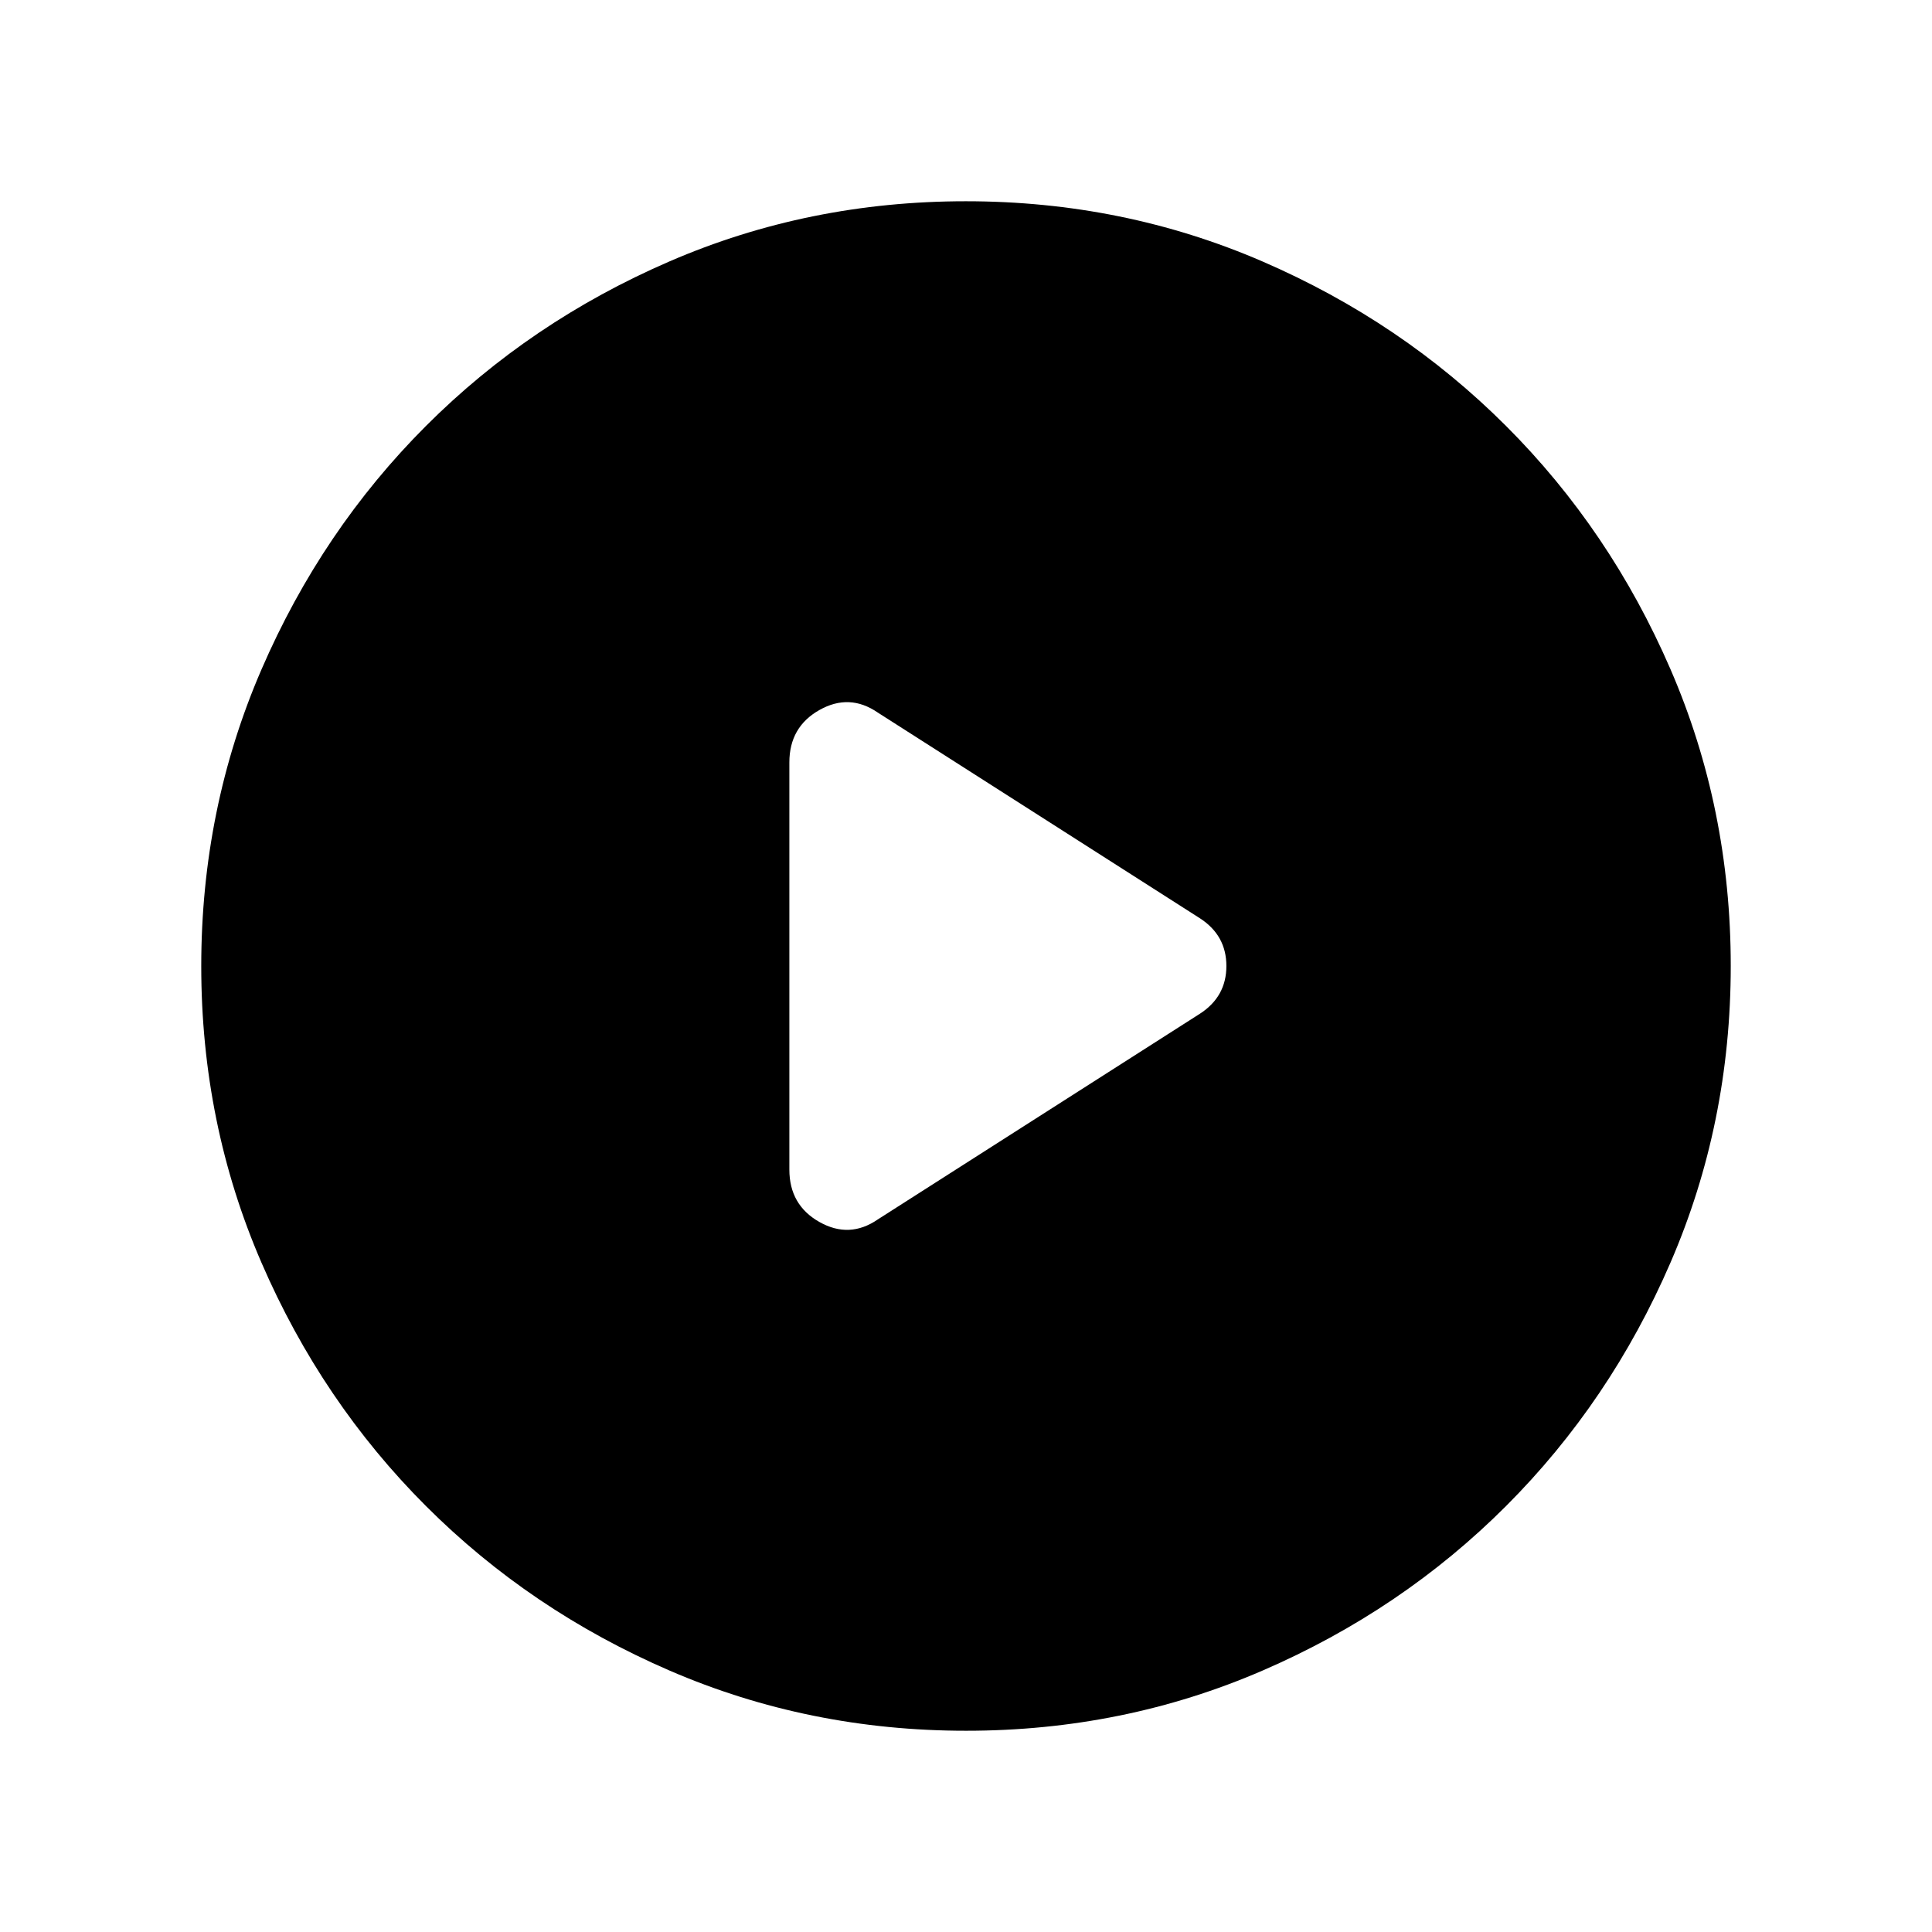 <svg xmlns="http://www.w3.org/2000/svg" width="48" height="48" viewBox="0 96 960 960"><path d="M392.231 474.847v202.306q0 17.615 14.923 26.038 14.924 8.423 29.014-1.262L596.19 599.741q13.194-8.51 13.194-23.741t-13.194-23.741L436.168 450.071q-14.09-9.685-29.014-1.262-14.923 8.423-14.923 26.038Zm87.836 481.152q-78.221 0-147.397-29.92-69.176-29.92-120.989-81.71-51.814-51.791-81.747-120.936-29.933-69.146-29.933-147.366 0-78.221 29.92-147.397 29.92-69.176 81.71-120.989 51.791-51.814 120.936-81.747 69.146-29.933 147.366-29.933 78.221 0 147.397 29.92 69.176 29.92 120.989 81.71 51.814 51.791 81.747 120.936 29.933 69.146 29.933 147.366 0 78.221-29.92 147.397-29.92 69.176-81.71 120.989-51.791 51.814-120.936 81.747-69.146 29.933-147.366 29.933Z"/></svg>